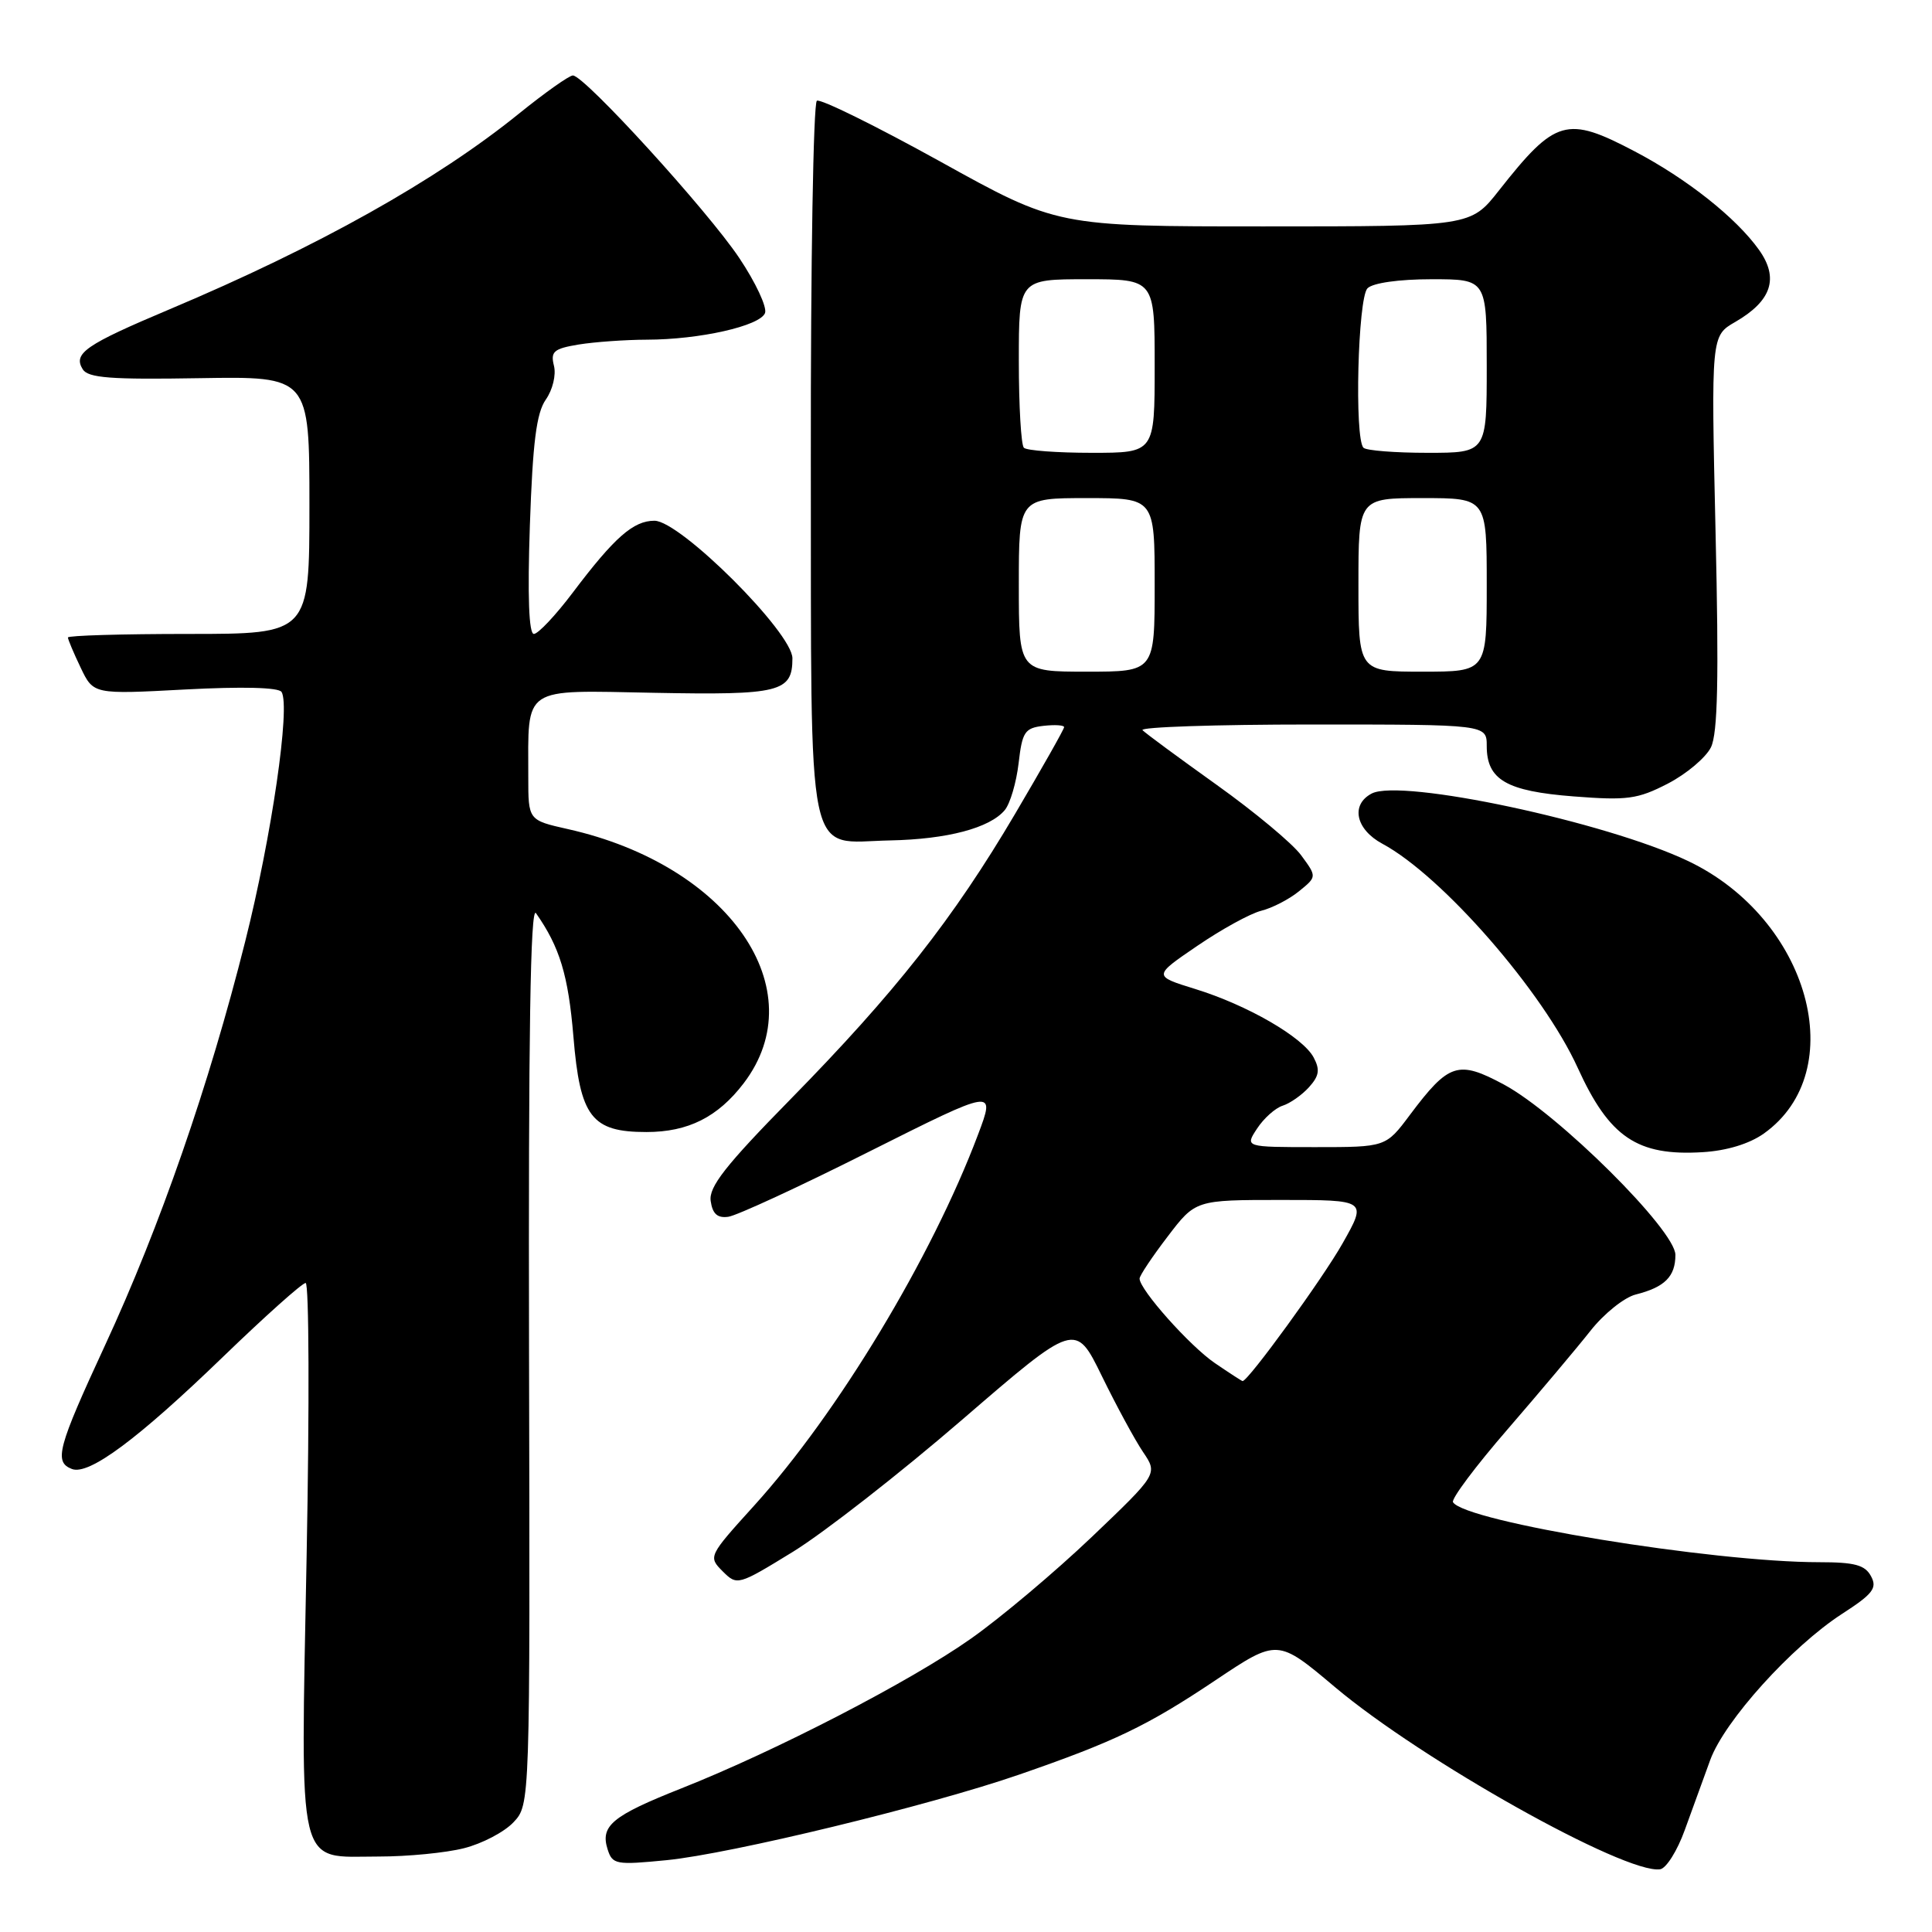<?xml version="1.0" encoding="UTF-8" standalone="no"?>
<!DOCTYPE svg PUBLIC "-//W3C//DTD SVG 1.1//EN" "http://www.w3.org/Graphics/SVG/1.1/DTD/svg11.dtd" >
<svg xmlns="http://www.w3.org/2000/svg" xmlns:xlink="http://www.w3.org/1999/xlink" version="1.1" viewBox="0 0 256 256">
 <g >
 <path fill="currentColor"
d=" M 223.24 242.49 C 224.23 239.75 225.75 235.56 226.62 233.19 C 228.53 228.00 237.39 218.19 244.06 213.86 C 248.18 211.20 248.77 210.43 247.92 208.86 C 247.13 207.37 245.76 207.00 241.07 207.00 C 226.88 207.00 194.13 201.64 192.53 199.05 C 192.27 198.63 195.53 194.27 199.78 189.37 C 204.02 184.46 208.96 178.60 210.75 176.33 C 212.53 174.07 215.23 171.91 216.74 171.53 C 220.59 170.56 222.00 169.15 222.00 166.28 C 222.00 163.01 206.45 147.57 199.28 143.71 C 193.20 140.45 191.99 140.84 186.82 147.73 C 183.63 152.00 183.63 152.00 174.29 152.00 C 164.95 152.00 164.95 152.00 166.57 149.54 C 167.45 148.19 168.98 146.82 169.96 146.51 C 170.94 146.20 172.51 145.10 173.45 144.06 C 174.80 142.56 174.93 141.74 174.06 140.11 C 172.62 137.42 165.29 133.18 158.35 131.04 C 152.79 129.32 152.79 129.32 158.65 125.33 C 161.87 123.13 165.68 121.04 167.12 120.68 C 168.57 120.32 170.82 119.16 172.12 118.10 C 174.50 116.17 174.50 116.17 172.41 113.33 C 171.27 111.77 166.23 107.58 161.22 104.00 C 156.21 100.42 151.78 97.16 151.39 96.75 C 150.99 96.34 161.09 96.00 173.83 96.00 C 197.00 96.00 197.00 96.00 197.00 98.85 C 197.00 103.33 199.60 104.84 208.53 105.53 C 215.62 106.08 216.99 105.90 221.00 103.83 C 223.47 102.55 226.04 100.38 226.71 99.02 C 227.61 97.17 227.77 89.90 227.32 70.52 C 226.73 44.50 226.73 44.50 229.93 42.66 C 234.75 39.87 235.75 36.86 233.08 33.11 C 230.06 28.87 223.54 23.70 216.63 20.07 C 207.58 15.31 206.11 15.73 198.61 25.25 C 194.87 30.00 194.87 30.00 167.48 30.00 C 140.09 30.00 140.09 30.00 124.60 21.41 C 116.07 16.69 108.71 13.06 108.24 13.35 C 107.77 13.64 107.41 35.04 107.44 60.90 C 107.51 115.70 106.65 111.59 117.93 111.36 C 125.51 111.21 131.16 109.72 133.14 107.34 C 133.85 106.48 134.67 103.69 134.97 101.14 C 135.45 96.98 135.78 96.47 138.25 96.18 C 139.76 96.01 141.00 96.08 141.00 96.35 C 141.00 96.62 138.07 101.79 134.50 107.85 C 126.31 121.74 118.61 131.52 104.76 145.64 C 96.13 154.43 93.90 157.27 94.17 159.14 C 94.41 160.84 95.06 161.43 96.50 161.23 C 97.60 161.09 106.02 157.20 115.20 152.58 C 131.91 144.20 131.91 144.20 129.59 150.35 C 123.45 166.65 110.99 187.29 99.92 199.51 C 93.87 206.19 93.83 206.27 95.75 208.20 C 97.68 210.12 97.77 210.10 105.10 205.60 C 109.17 203.09 119.25 195.23 127.50 188.11 C 142.50 175.17 142.50 175.17 146.00 182.33 C 147.93 186.28 150.38 190.80 151.46 192.40 C 153.42 195.30 153.42 195.30 144.65 203.67 C 139.82 208.27 132.64 214.32 128.68 217.11 C 120.68 222.77 102.81 232.01 90.28 236.97 C 81.12 240.60 79.52 241.92 80.51 245.04 C 81.15 247.06 81.61 247.14 88.35 246.48 C 96.88 245.63 123.10 239.27 135.00 235.16 C 147.67 230.78 152.02 228.69 161.06 222.64 C 169.28 217.14 169.28 217.14 176.89 223.55 C 188.42 233.26 215.34 248.35 219.97 247.69 C 220.78 247.58 222.25 245.24 223.24 242.49 Z  M 61.47 244.90 C 63.87 244.30 66.83 242.75 68.04 241.46 C 70.24 239.12 70.24 239.12 70.10 179.31 C 70.01 137.14 70.28 119.94 71.02 121.00 C 74.17 125.49 75.30 129.22 75.98 137.35 C 76.86 148.02 78.38 150.00 85.66 150.00 C 91.18 150.00 95.12 148.02 98.54 143.54 C 108.00 131.13 96.61 114.65 75.25 109.86 C 70.00 108.68 70.00 108.68 70.00 102.97 C 70.00 90.79 69.01 91.46 86.66 91.80 C 103.36 92.12 105.00 91.71 105.00 87.23 C 105.00 83.82 90.13 69.00 86.72 69.00 C 83.92 69.00 81.42 71.20 75.89 78.53 C 73.62 81.54 71.30 84.00 70.74 84.00 C 70.08 84.00 69.89 79.03 70.21 69.63 C 70.59 58.59 71.08 54.73 72.32 52.95 C 73.23 51.66 73.71 49.67 73.40 48.46 C 72.93 46.58 73.37 46.20 76.68 45.65 C 78.78 45.31 82.84 45.02 85.70 45.01 C 92.70 45.00 100.71 43.19 101.37 41.48 C 101.66 40.71 100.13 37.43 97.96 34.19 C 93.79 27.94 77.44 10.00 75.91 10.00 C 75.42 10.00 72.20 12.28 68.76 15.06 C 57.85 23.89 42.12 32.70 22.50 40.97 C 11.30 45.69 9.66 46.83 10.96 48.93 C 11.67 50.08 14.67 50.31 26.42 50.11 C 41.00 49.87 41.00 49.87 41.00 66.94 C 41.00 84.00 41.00 84.00 25.00 84.00 C 16.20 84.00 9.00 84.21 9.00 84.47 C 9.00 84.72 9.76 86.53 10.69 88.47 C 12.38 92.01 12.38 92.01 24.54 91.36 C 32.12 90.96 36.93 91.08 37.31 91.69 C 38.50 93.62 36.00 110.81 32.48 124.79 C 27.72 143.73 21.20 162.53 13.94 178.21 C 7.62 191.87 7.12 193.72 9.53 194.65 C 11.78 195.51 18.24 190.72 29.59 179.75 C 35.14 174.39 40.05 170.00 40.50 170.00 C 40.95 170.00 41.01 186.26 40.63 206.14 C 39.83 248.64 39.19 246.00 50.21 246.00 C 54.01 246.00 59.08 245.51 61.47 244.90 Z  M 233.72 150.20 C 245.34 141.92 239.74 121.75 223.70 114.10 C 212.82 108.91 185.63 103.11 181.75 105.15 C 178.94 106.63 179.64 109.90 183.17 111.80 C 191.10 116.06 204.47 131.40 209.06 141.50 C 213.25 150.70 216.94 153.20 225.59 152.67 C 228.81 152.48 231.80 151.56 233.72 150.20 Z  M 160.98 180.62 C 157.65 178.35 151.00 170.88 151.00 169.42 C 151.00 169.03 152.67 166.53 154.71 163.86 C 158.41 159.00 158.41 159.00 169.78 159.00 C 181.15 159.00 181.15 159.00 177.90 164.75 C 175.30 169.37 165.40 183.00 164.65 183.00 C 164.55 183.00 162.90 181.93 160.98 180.62 Z  M 135.00 77.50 C 135.00 66.00 135.00 66.00 144.00 66.00 C 153.00 66.00 153.00 66.00 153.00 77.50 C 153.00 89.00 153.00 89.00 144.00 89.00 C 135.00 89.00 135.00 89.00 135.00 77.50 Z  M 180.00 77.50 C 180.00 66.00 180.00 66.00 188.50 66.00 C 197.00 66.00 197.00 66.00 197.00 77.50 C 197.00 89.00 197.00 89.00 188.50 89.00 C 180.00 89.00 180.00 89.00 180.00 77.50 Z  M 135.67 59.33 C 135.30 58.97 135.00 53.79 135.00 47.83 C 135.00 37.00 135.00 37.00 144.00 37.00 C 153.00 37.00 153.00 37.00 153.00 48.50 C 153.00 60.00 153.00 60.00 144.67 60.00 C 140.08 60.00 136.03 59.70 135.67 59.33 Z  M 180.67 59.33 C 179.45 58.12 179.92 39.48 181.20 38.20 C 181.91 37.49 185.36 37.00 189.70 37.00 C 197.00 37.00 197.00 37.00 197.00 48.50 C 197.00 60.00 197.00 60.00 189.17 60.00 C 184.86 60.00 181.03 59.70 180.67 59.33 Z "/>
</g>
</svg>